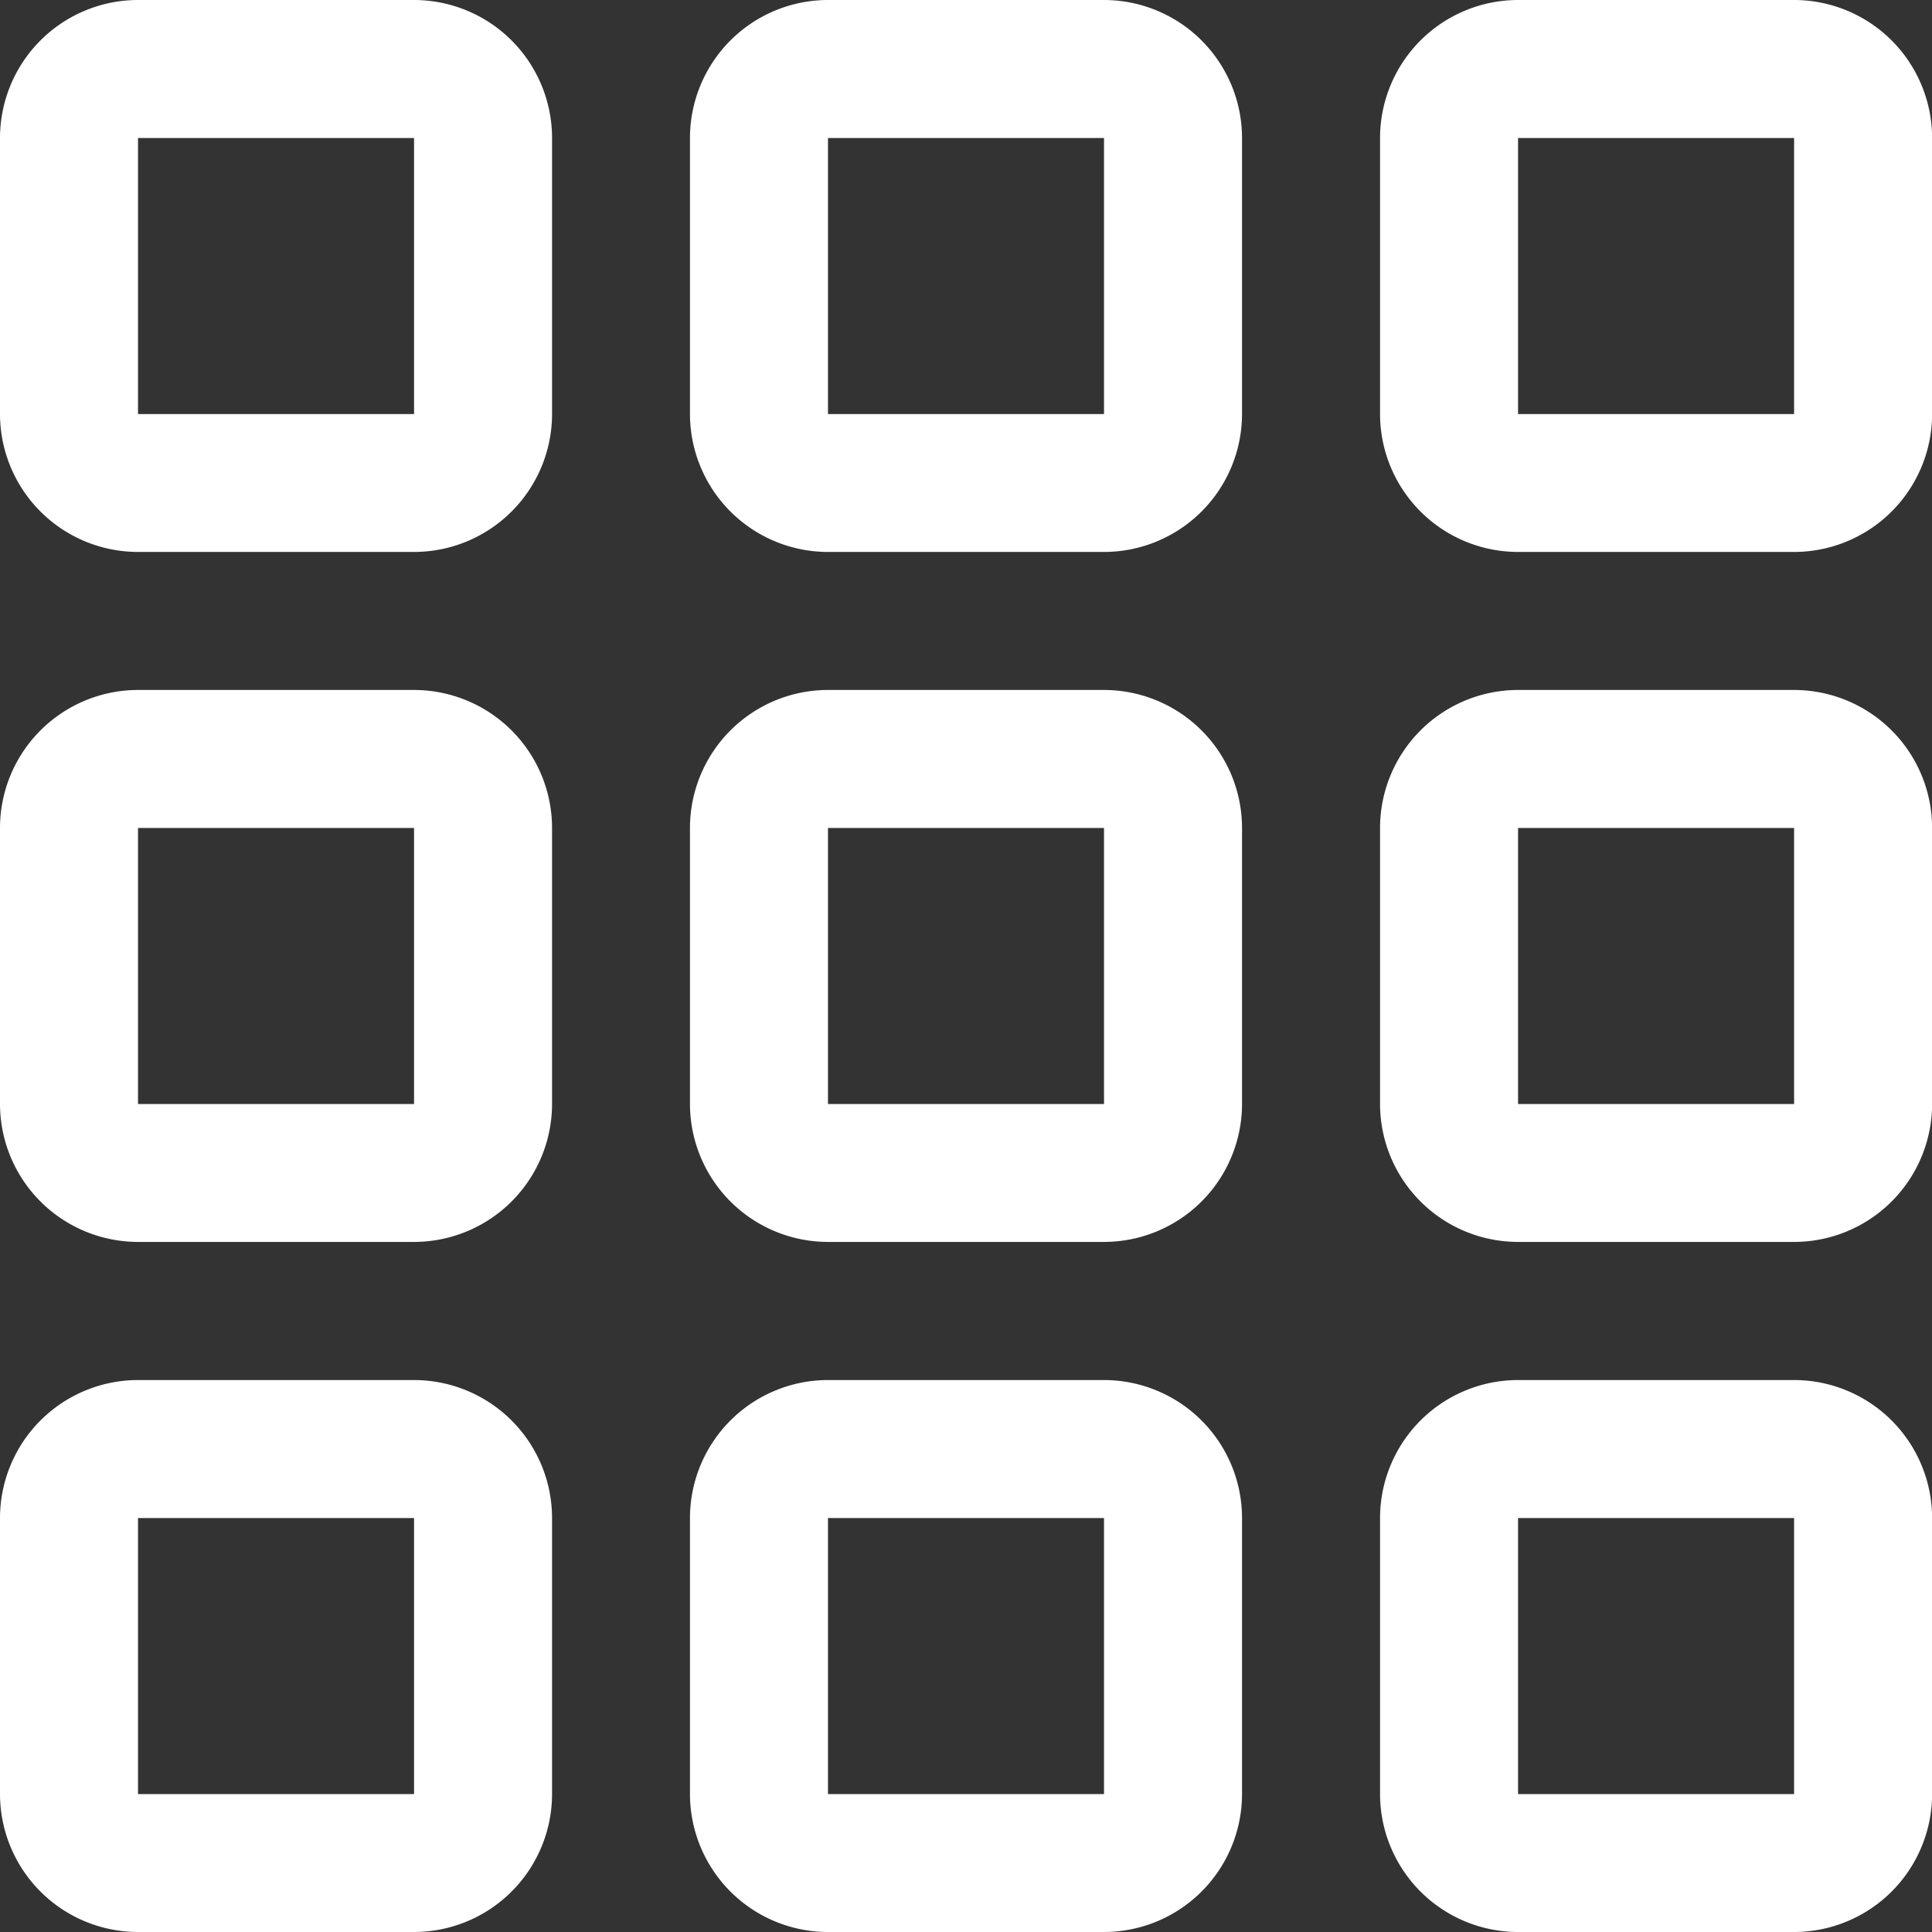 <svg xmlns="http://www.w3.org/2000/svg" width="18.338" height="18.338" viewBox="0 0 18.338 18.338">
  <rect x="0" y="0" width="18.338" height="18.338" fill="#333333" stroke="none"/>
  <g id="Outlets" transform="translate(-0.72 -0.4)">
    <path id="Shape" d="M3.93,5.239H1.31A1.311,1.311,0,0,1,0,3.93V1.31A1.311,1.311,0,0,1,1.31,0H3.93a1.311,1.311,0,0,1,1.31,1.31V3.93A1.311,1.311,0,0,1,3.93,5.239ZM1.31,1.31V3.93H3.93V1.31Z" transform="translate(0.72 0.4)" fill="#fff"/>
    <path id="Shape-2" data-name="Shape" d="M3.93,5.239H1.31A1.311,1.311,0,0,1,0,3.93V1.31A1.311,1.311,0,0,1,1.31,0H3.93a1.311,1.311,0,0,1,1.31,1.31V3.93A1.311,1.311,0,0,1,3.93,5.239ZM1.31,1.31V3.93H3.93V1.31Z" transform="translate(7.269 0.4)" fill="#fff"/>
    <path id="Shape-3" data-name="Shape" d="M3.93,5.239H1.31A1.311,1.311,0,0,1,0,3.93V1.31A1.311,1.311,0,0,1,1.31,0H3.93a1.311,1.311,0,0,1,1.31,1.31V3.93A1.311,1.311,0,0,1,3.93,5.239ZM1.31,1.31V3.93H3.93V1.31Z" transform="translate(13.819 0.4)" fill="#fff"/>
    <path id="Shape-4" data-name="Shape" d="M3.93,5.239H1.31A1.311,1.311,0,0,1,0,3.93V1.31A1.311,1.311,0,0,1,1.31,0H3.93a1.311,1.311,0,0,1,1.31,1.31V3.93A1.311,1.311,0,0,1,3.93,5.239ZM1.31,1.31V3.93H3.93V1.31Z" transform="translate(0.72 6.949)" fill="#fff"/>
    <path id="Shape-5" data-name="Shape" d="M3.93,5.239H1.31A1.311,1.311,0,0,1,0,3.93V1.31A1.311,1.311,0,0,1,1.31,0H3.93a1.311,1.311,0,0,1,1.31,1.31V3.93A1.311,1.311,0,0,1,3.93,5.239ZM1.31,1.31V3.93H3.93V1.31Z" transform="translate(7.269 6.949)" fill="#fff"/>
    <path id="Shape-6" data-name="Shape" d="M3.93,5.239H1.31A1.311,1.311,0,0,1,0,3.93V1.31A1.311,1.311,0,0,1,1.31,0H3.93a1.311,1.311,0,0,1,1.31,1.31V3.93A1.311,1.311,0,0,1,3.93,5.239ZM1.31,1.31V3.93H3.93V1.31Z" transform="translate(13.819 6.949)" fill="#fff"/>
    <path id="Shape-7" data-name="Shape" d="M3.93,5.239H1.31A1.311,1.311,0,0,1,0,3.93V1.31A1.311,1.311,0,0,1,1.31,0H3.93a1.311,1.311,0,0,1,1.31,1.31V3.93A1.311,1.311,0,0,1,3.93,5.239ZM1.31,1.31V3.93H3.93V1.31Z" transform="translate(0.72 13.499)" fill="#fff"/>
    <path id="Shape-8" data-name="Shape" d="M3.93,5.239H1.31A1.311,1.311,0,0,1,0,3.93V1.31A1.311,1.311,0,0,1,1.31,0H3.93a1.311,1.311,0,0,1,1.31,1.31V3.93A1.311,1.311,0,0,1,3.93,5.239ZM1.31,1.31V3.93H3.93V1.31Z" transform="translate(13.819 13.499)" fill="#fff"/>
    <path id="Shape-9" data-name="Shape" d="M3.93,5.239H1.31A1.311,1.311,0,0,1,0,3.93V1.31A1.311,1.311,0,0,1,1.31,0H3.93a1.311,1.311,0,0,1,1.31,1.31V3.93A1.311,1.311,0,0,1,3.93,5.239ZM1.31,1.31V3.93H3.93V1.31Z" transform="translate(7.269 13.499)" fill="#fff"/>
  </g>
</svg>
